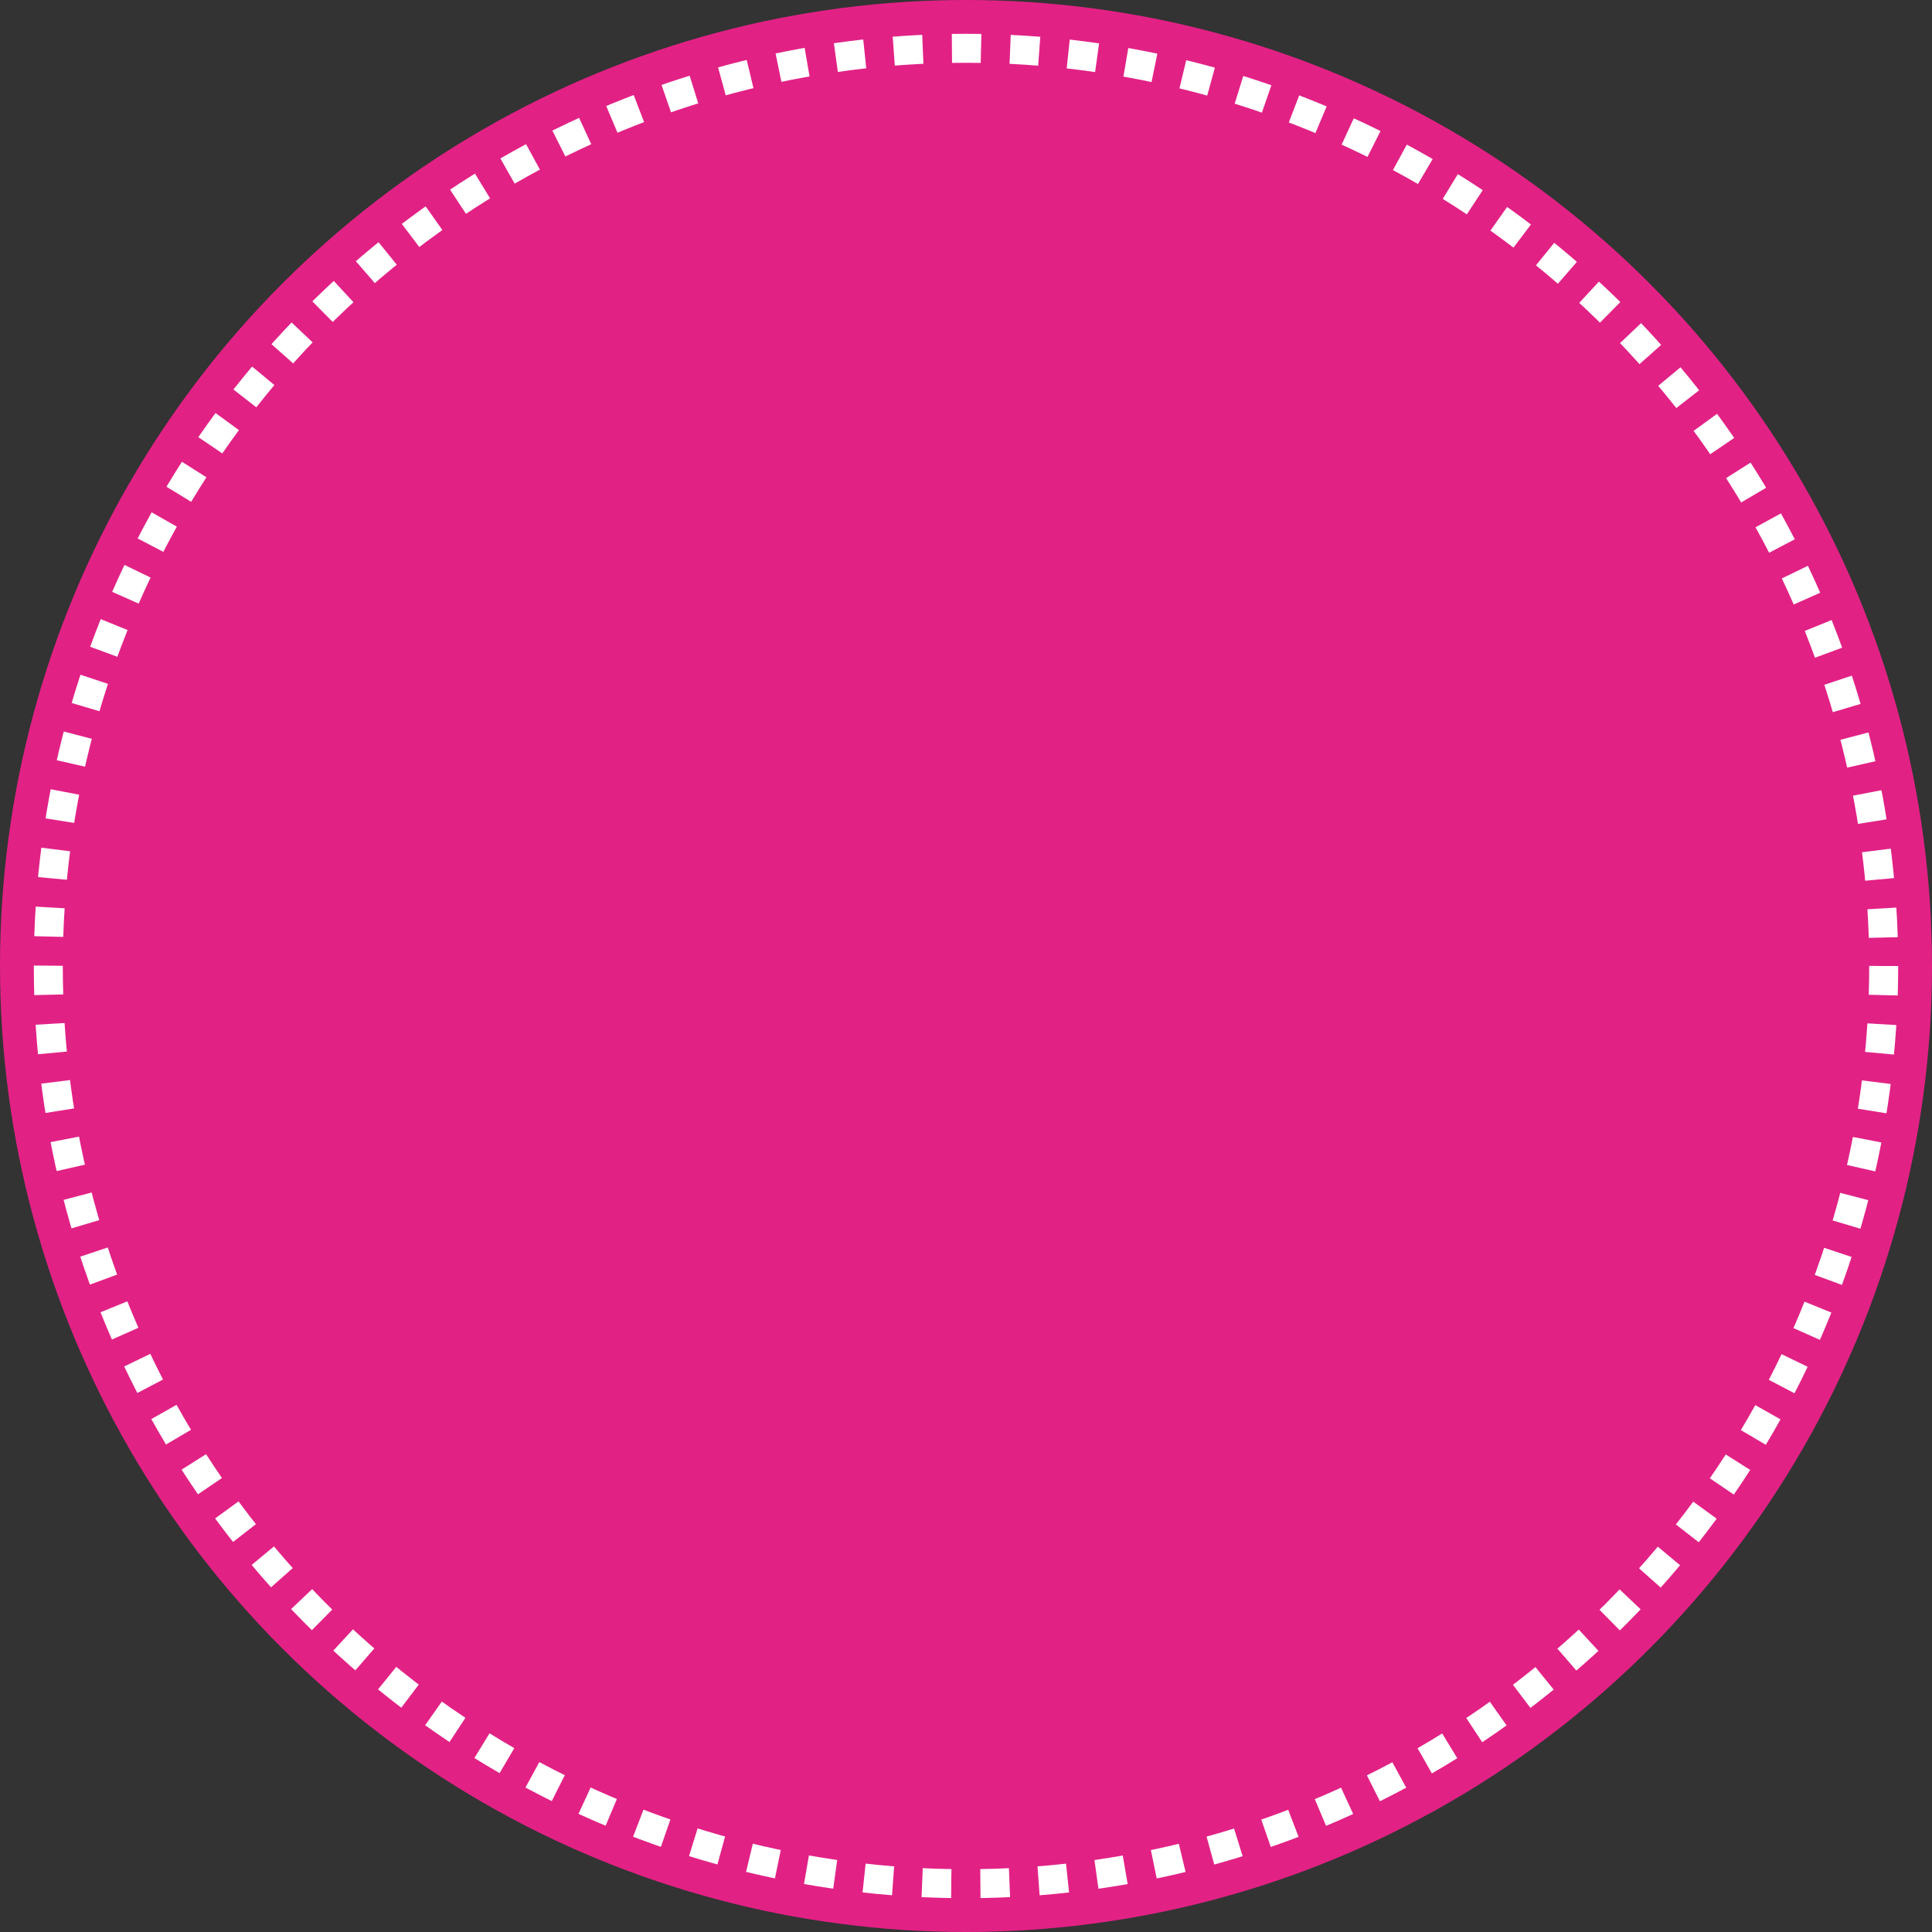 <?xml version="1.0" encoding="utf-8"?>
<!-- Generator: Adobe Illustrator 19.1.0, SVG Export Plug-In . SVG Version: 6.00 Build 0)  -->
<svg version="1.1" id="Layer_1" xmlns="http://www.w3.org/2000/svg" xmlns:xlink="http://www.w3.org/1999/xlink" x="0px" y="0px"
	 viewBox="0 0 200 200" style="enable-background:new 0 0 200 200;" xml:space="preserve">
<rect x="0" y="0" width="200" height="200" fill="#333333" stroke="none"/>
<style type="text/css">
	.st0{fill:#E22185;}
	.st1{fill:none;stroke:#FFFFFF;stroke-width:3;stroke-miterlimit:10;stroke-dasharray:3.015,3.015,3.015,3.015,3.015,3.015;}
</style>
<circle class="st0" cx="100" cy="100" r="100"/>
<g>
	<circle class="st1" cx="100" cy="100" r="95"/>
</g>
</svg>
